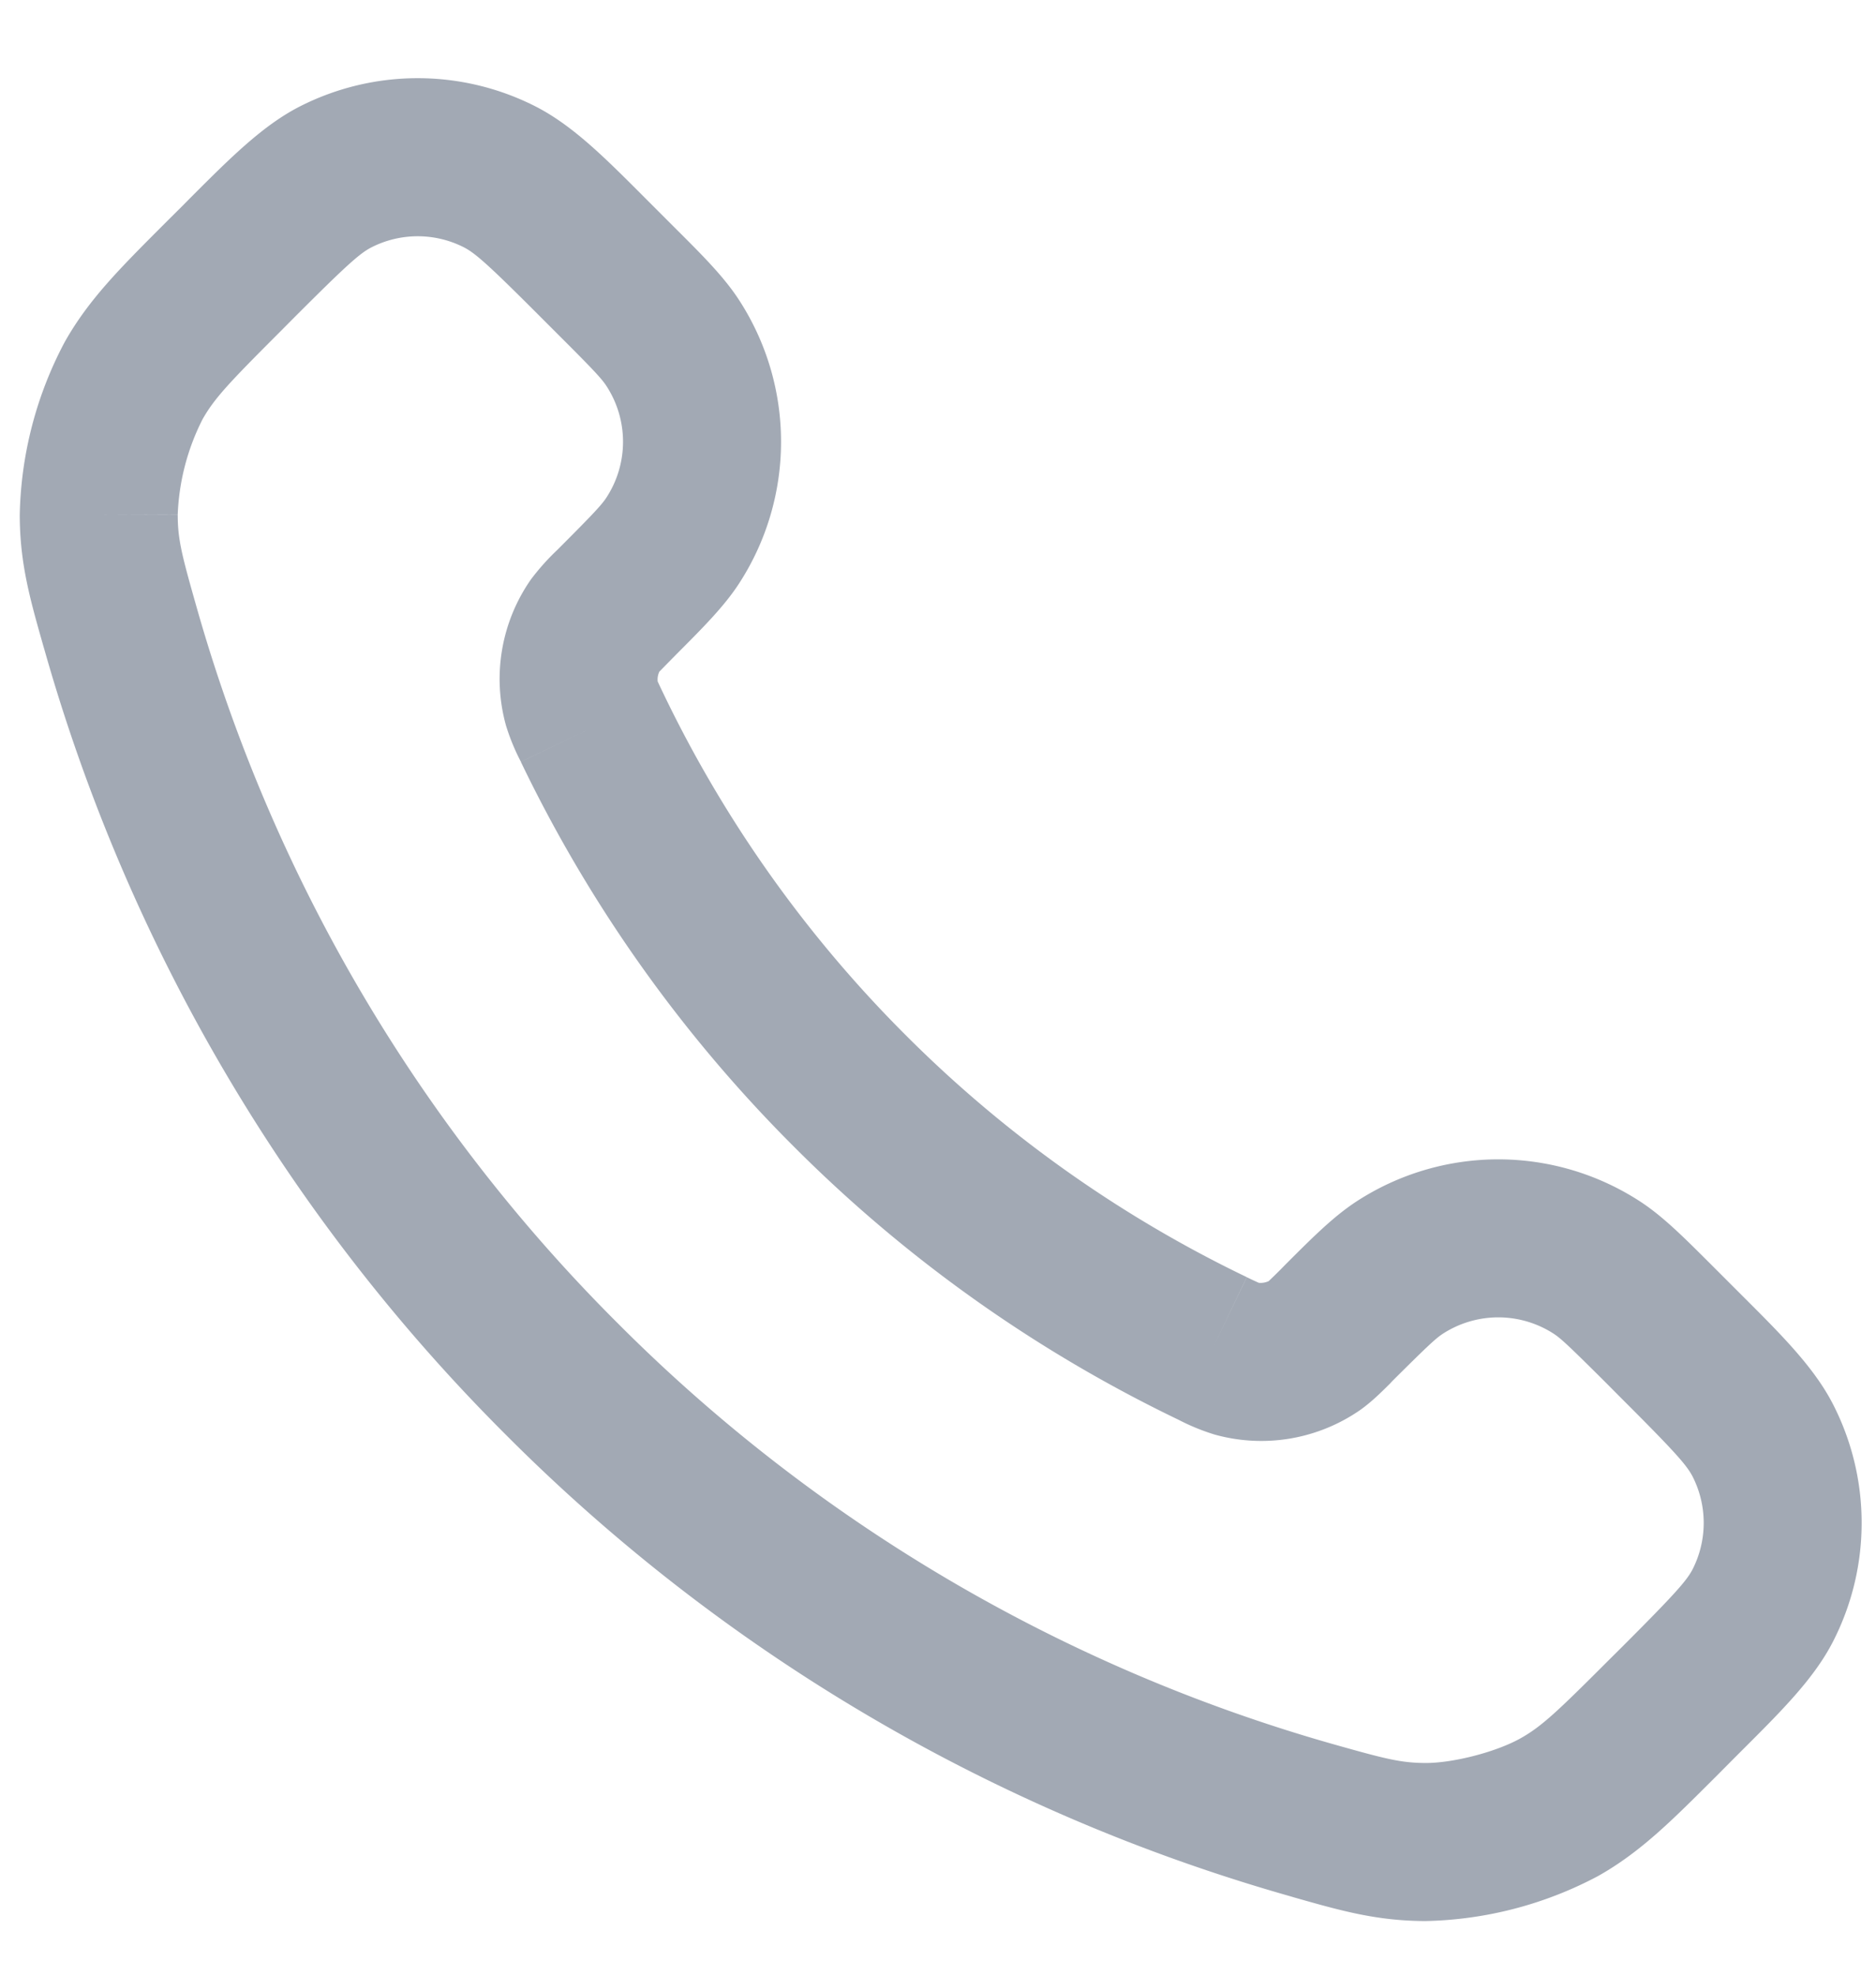 <svg width="19" height="20" fill="none" xmlns="http://www.w3.org/2000/svg"><path fill-rule="evenodd" clip-rule="evenodd" d="M4.697 2.503a1.033 1.033 0 00-.933 0c-.119.06-.256.183-.788.715l-.144.145c-.51.51-.662.67-.782.884l-.698-.392.698.392a2.33 2.33 0 00-.25.96L1 5.21l.8-.002c0 .251.04.407.191.938a16.652 16.652 0 004.263 7.247 16.653 16.653 0 007.247 4.263c.531.15.687.19.938.191.282 0 .715-.112.961-.25.214-.12.374-.272.884-.782l.145-.144c.532-.532.655-.67.715-.788.148-.293.148-.64 0-.933-.06-.118-.183-.256-.715-.787l-.179-.18c-.35-.348-.439-.432-.512-.48a1.033 1.033 0 00-1.127 0c-.073.048-.162.132-.512.48a4.168 4.168 0 00-.02.022c-.084.083-.181.181-.298.265l-.407-.568.407.568a1.758 1.758 0 01-1.48.252 2.178 2.178 0 01-.366-.15 14.184 14.184 0 01-3.895-2.765 14.184 14.184 0 01-2.765-3.895l.721-.346-.72.346-.011-.021a2.17 2.17 0 01-.14-.345l.768-.224-.768.224a1.758 1.758 0 01.252-1.48 2.38 2.38 0 01.265-.297l.021-.021c.35-.35.433-.44.48-.513a1.033 1.033 0 000-1.126c-.047-.073-.13-.163-.48-.512l-.179-.179c-.531-.532-.669-.655-.787-.715zM3.042 1.075a2.633 2.633 0 012.377 0c.379.192.71.524 1.114.929l.083.083.178.178.055.055c.267.266.484.483.636.717l-.607.395.607-.395a2.633 2.633 0 010 2.87c-.152.234-.37.451-.636.718a91.97 91.97 0 00-.171.174.185.185 0 00-.017.1 12.586 12.586 0 002.51 3.578 12.584 12.584 0 003.457 2.452l-.347.722.346-.722a3.7 3.7 0 00.122.057.193.193 0 00.1-.017 5.848 5.848 0 00.12-.117l.053-.054c.267-.267.484-.484.717-.636a2.633 2.633 0 012.871 0c.234.152.45.37.717.636l.055.055.178.178.083.083c.405.404.737.735.928 1.114.378.747.378 1.63 0 2.377-.191.38-.523.71-.928 1.114l-.083.083-.144.145-.057.057c-.432.431-.748.748-1.175.988a3.886 3.886 0 01-1.75.455c-.49-.002-.844-.102-1.323-.238l-.047-.014a18.252 18.252 0 01-7.941-4.671 18.253 18.253 0 01-4.671-7.94l-.014-.048C.302 6.057.201 5.702.2 5.213a3.886 3.886 0 01.455-1.75c.24-.427.557-.743.988-1.175l.057-.057.145-.144.082-.083c.405-.405.736-.737 1.115-.929l.36.714-.36-.714z" fill="#A2A9B4"/></svg>